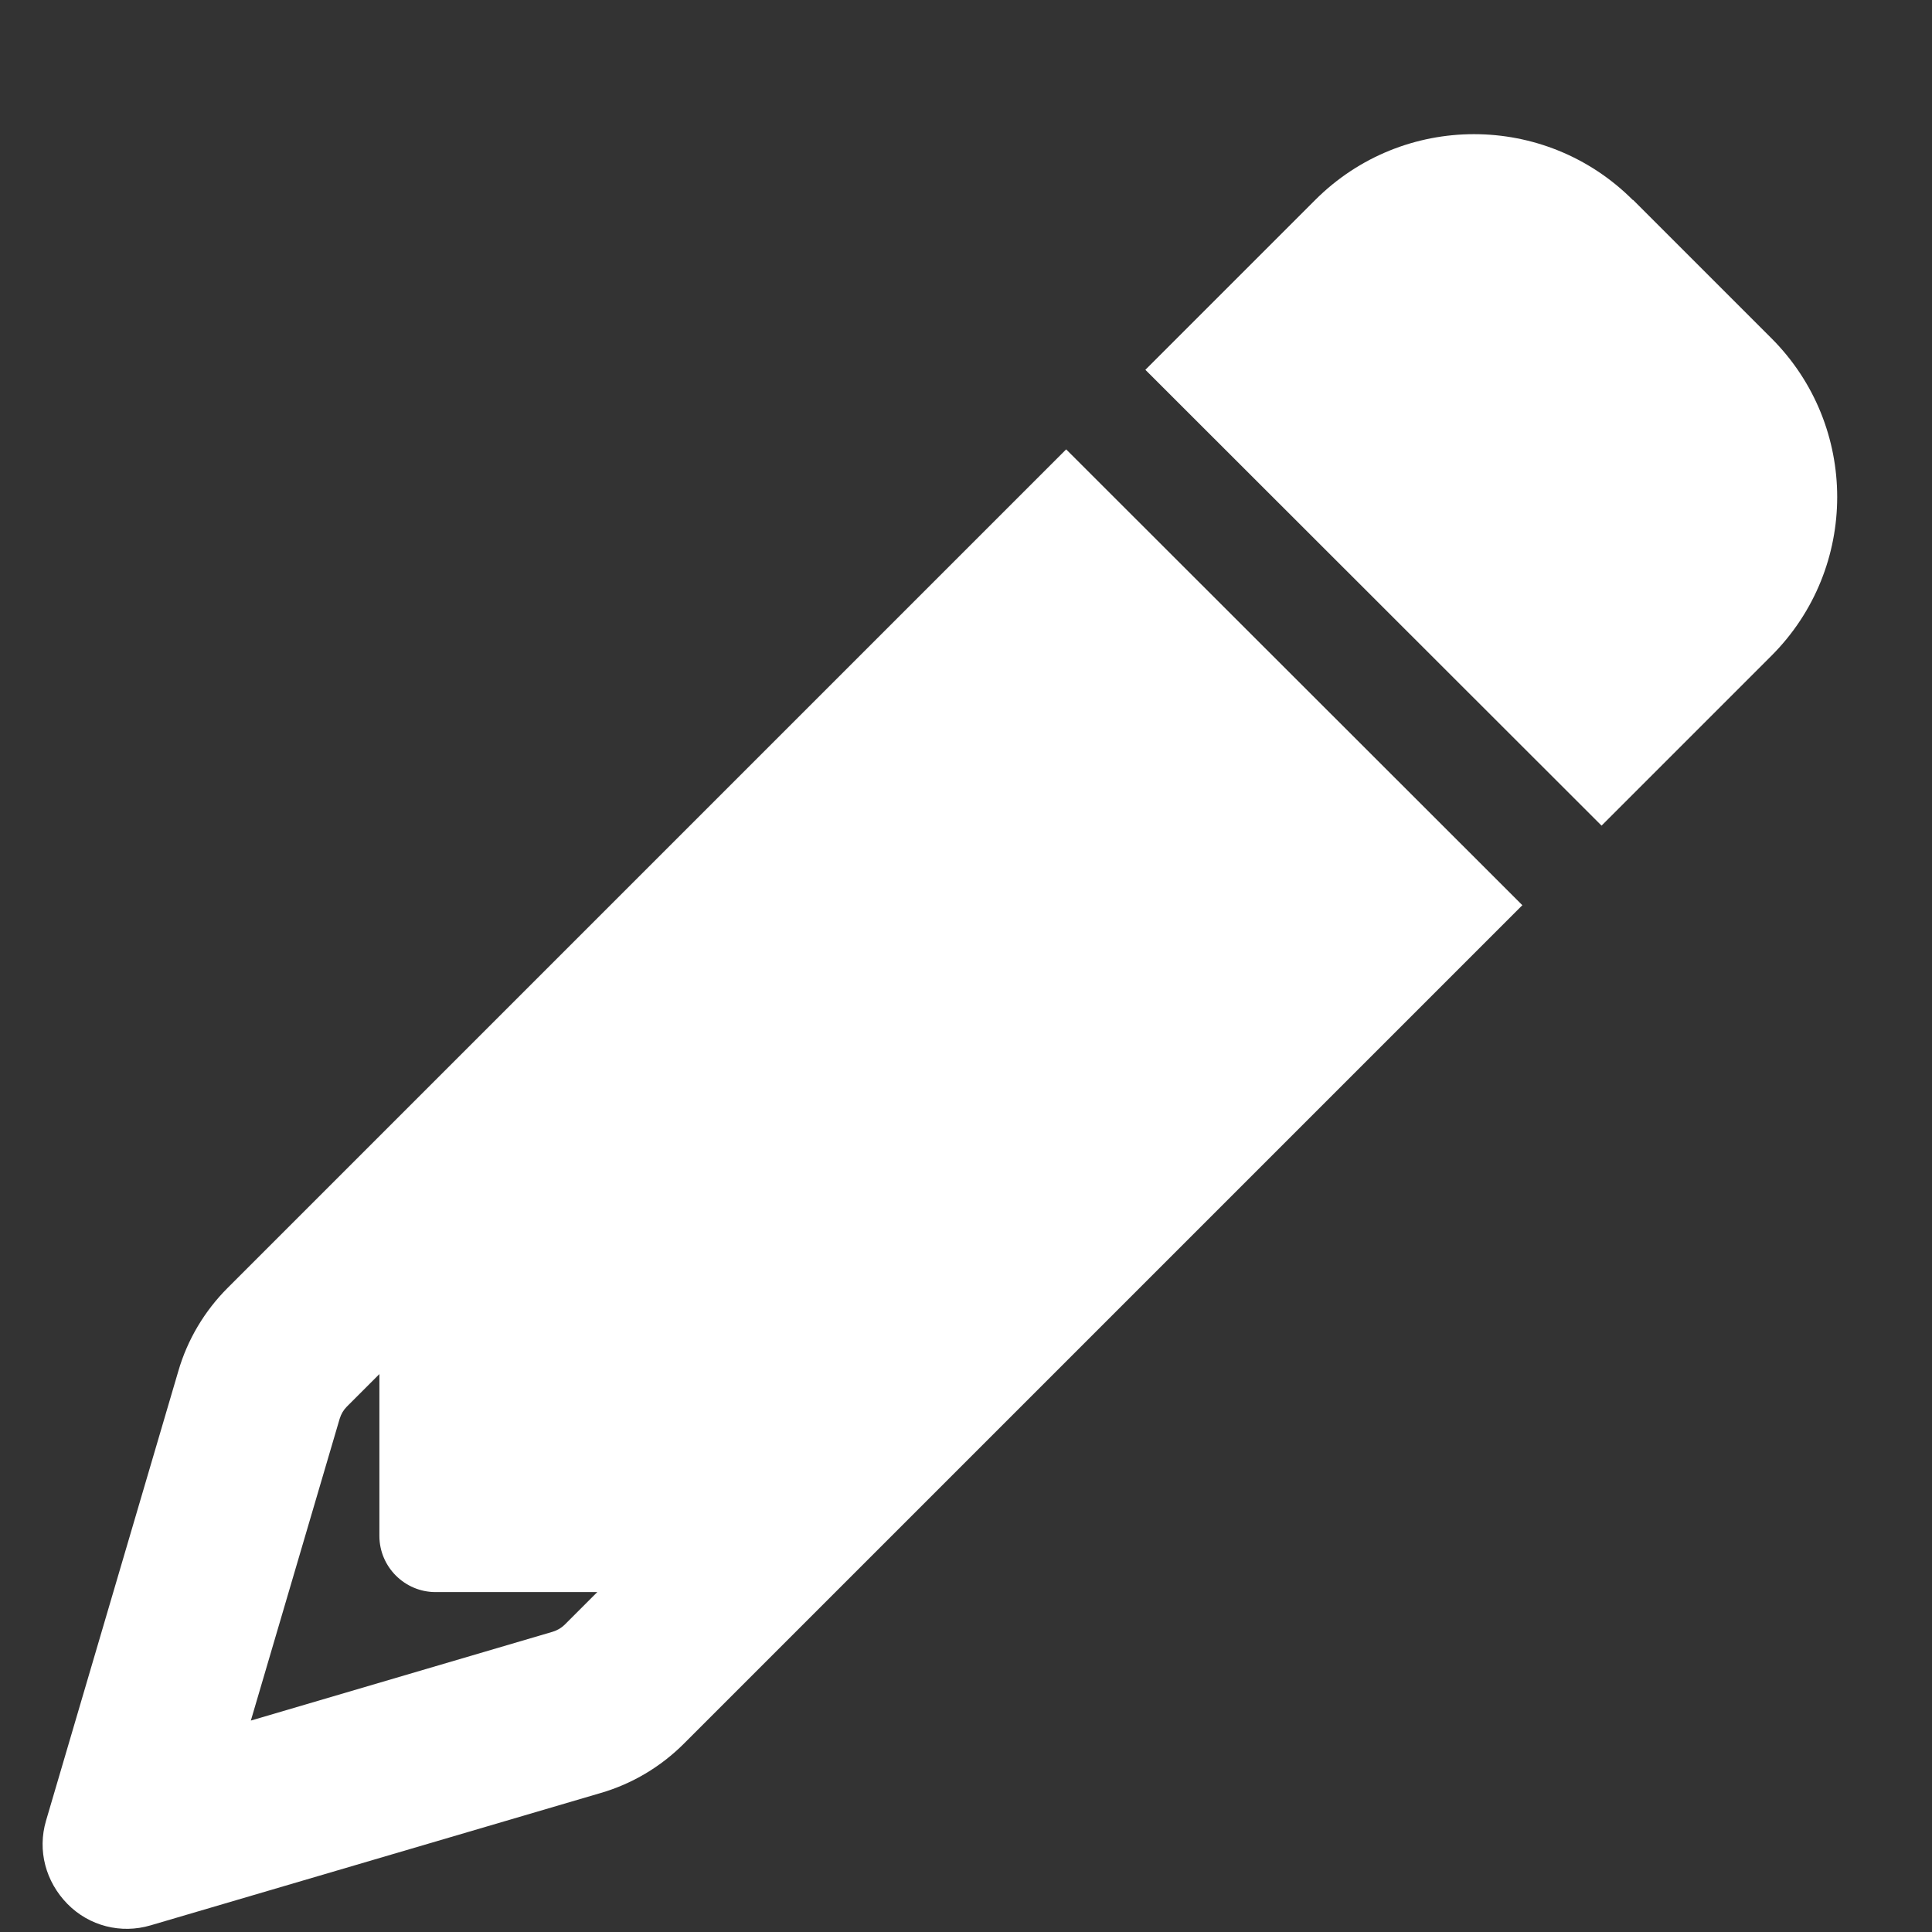 <!-- Generated by IcoMoon.io -->
<svg version="1.1" xmlns="http://www.w3.org/2000/svg" width="32" height="32" viewBox="0 0 32 32">
<rect x="0" y="0" width="32" height="32" fill="#333333" stroke="none"/>
<title>Pencil</title>
<path fill="#fff" d="M25.214 14.994l-13.886 13.886c-0.384 0.384-0.86 0.668-1.383 0.819l-7.451 2.191c-0.488 0.145-1.017 0.012-1.377-0.355s-0.5-0.884-0.355-1.377l2.191-7.446c0.151-0.523 0.436-1 0.82-1.383l13.886-13.886 7.556 7.55zM6.283 22.76l-0.541 0.541c-0.052 0.052-0.093 0.122-0.116 0.198l-1.471 4.999 4.999-1.471c0.076-0.023 0.145-0.064 0.198-0.116l0.541-0.541h-2.679c-0.511 0-0.93-0.418-0.93-0.93v-2.679zM27.050 3.312l2.29 2.29c1.453 1.453 1.453 3.807 0 5.26l-2.813 2.813-7.556-7.55 2.813-2.813c1.453-1.453 3.807-1.453 5.26 0h0.006z"></path>
</svg>
